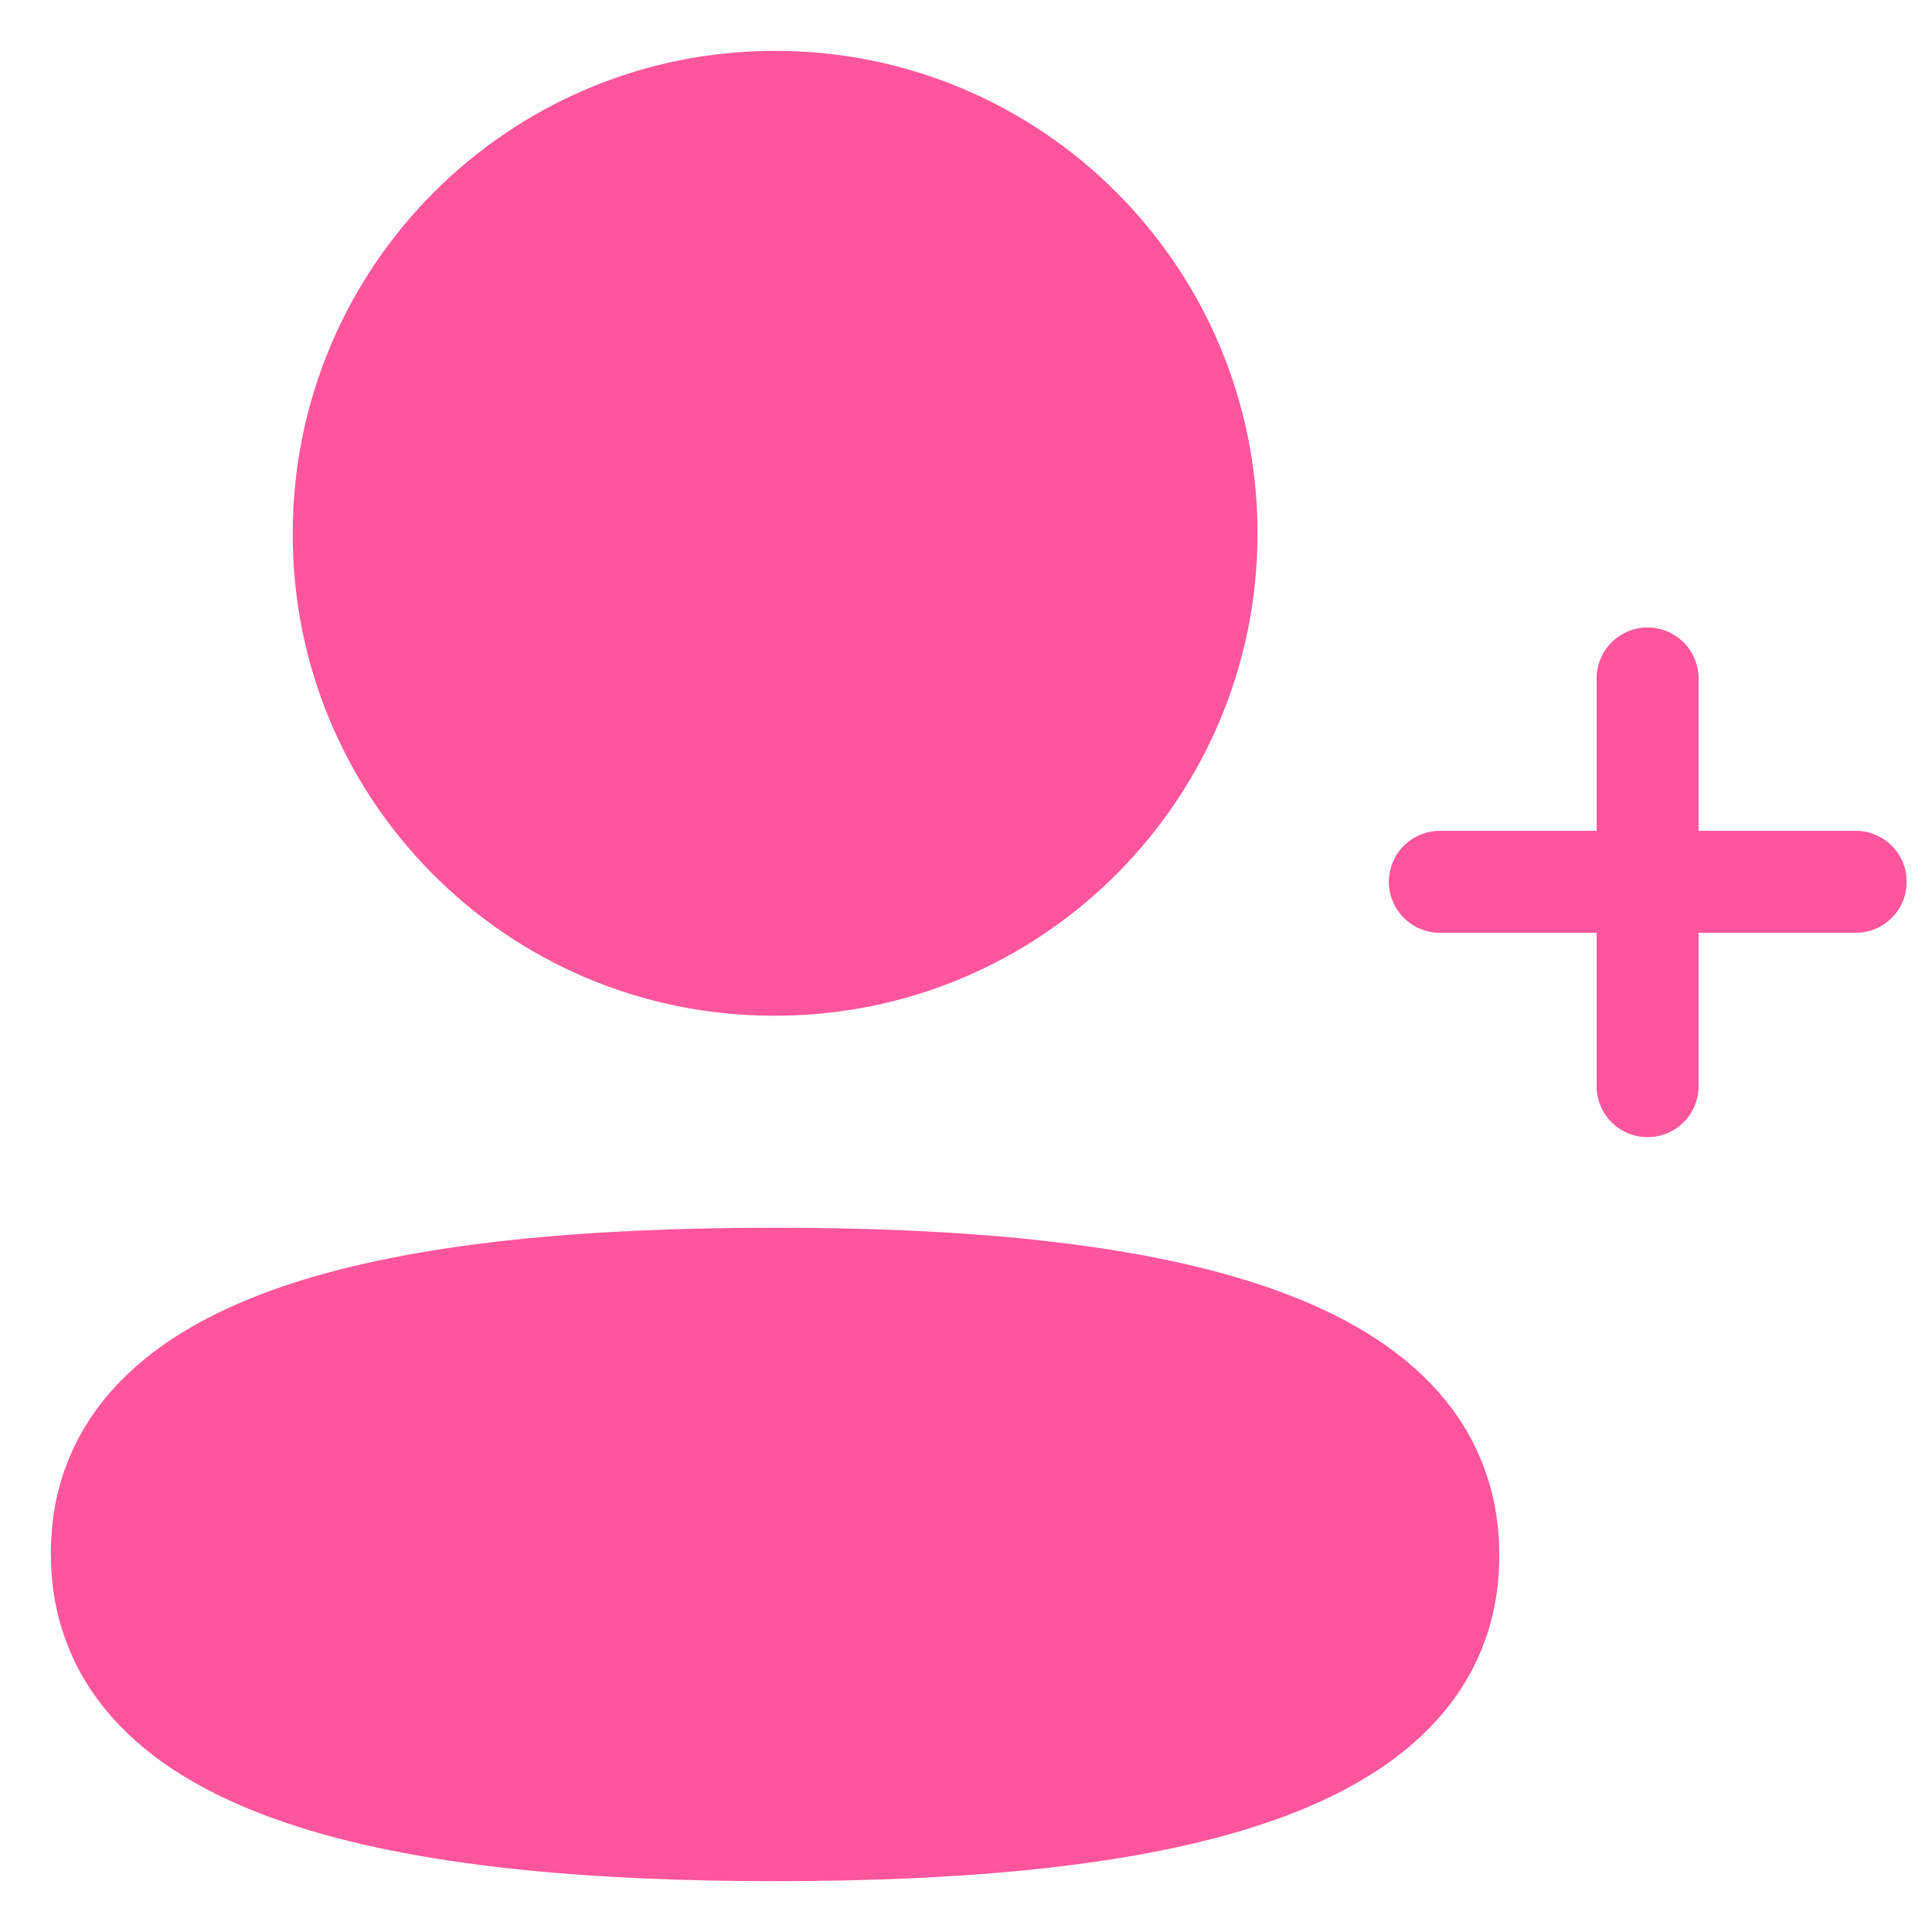 <svg width="19" height="19" viewBox="0 0 19 19" fill="none" xmlns="http://www.w3.org/2000/svg">
<g id="Iconly/Light/Add User">
<g id="Add User">
<path id="Stroke 1" fill-rule="evenodd" clip-rule="evenodd" d="M7.622 12.574C4.051 12.574 1 13.114 1 15.277C1 17.441 4.032 18 7.622 18C11.195 18 14.245 17.459 14.245 15.297C14.245 13.134 11.214 12.574 7.622 12.574Z" fill="#FF559C" stroke="#FF559C" stroke-linecap="round" stroke-linejoin="round"/>
<path id="Stroke 3" fill-rule="evenodd" clip-rule="evenodd" d="M7.623 9.489C9.967 9.489 11.867 7.589 11.867 5.245C11.867 2.9 9.967 1 7.623 1C5.279 1 3.379 2.9 3.379 5.245C3.371 7.581 5.257 9.481 7.594 9.489H7.623Z" fill="#FF559C" stroke="#FF559C" stroke-linecap="round" stroke-linejoin="round"/>
<path id="Stroke 10" d="M16.203 6.672V10.682" stroke="#FF559C" stroke-linecap="round" stroke-linejoin="round"/>
<path id="Stroke 7" d="M18.25 8.672H14.16" stroke="#FF559C" stroke-linecap="round" stroke-linejoin="round"/>
<path id="Stroke 8" d="M16.203 6.672V10.682" stroke="#FF559C" stroke-linecap="round" stroke-linejoin="round"/>
<path id="Stroke 9" d="M18.25 8.672H14.16" stroke="#FF559C" stroke-linecap="round" stroke-linejoin="round"/>
</g>
</g>
</svg>
